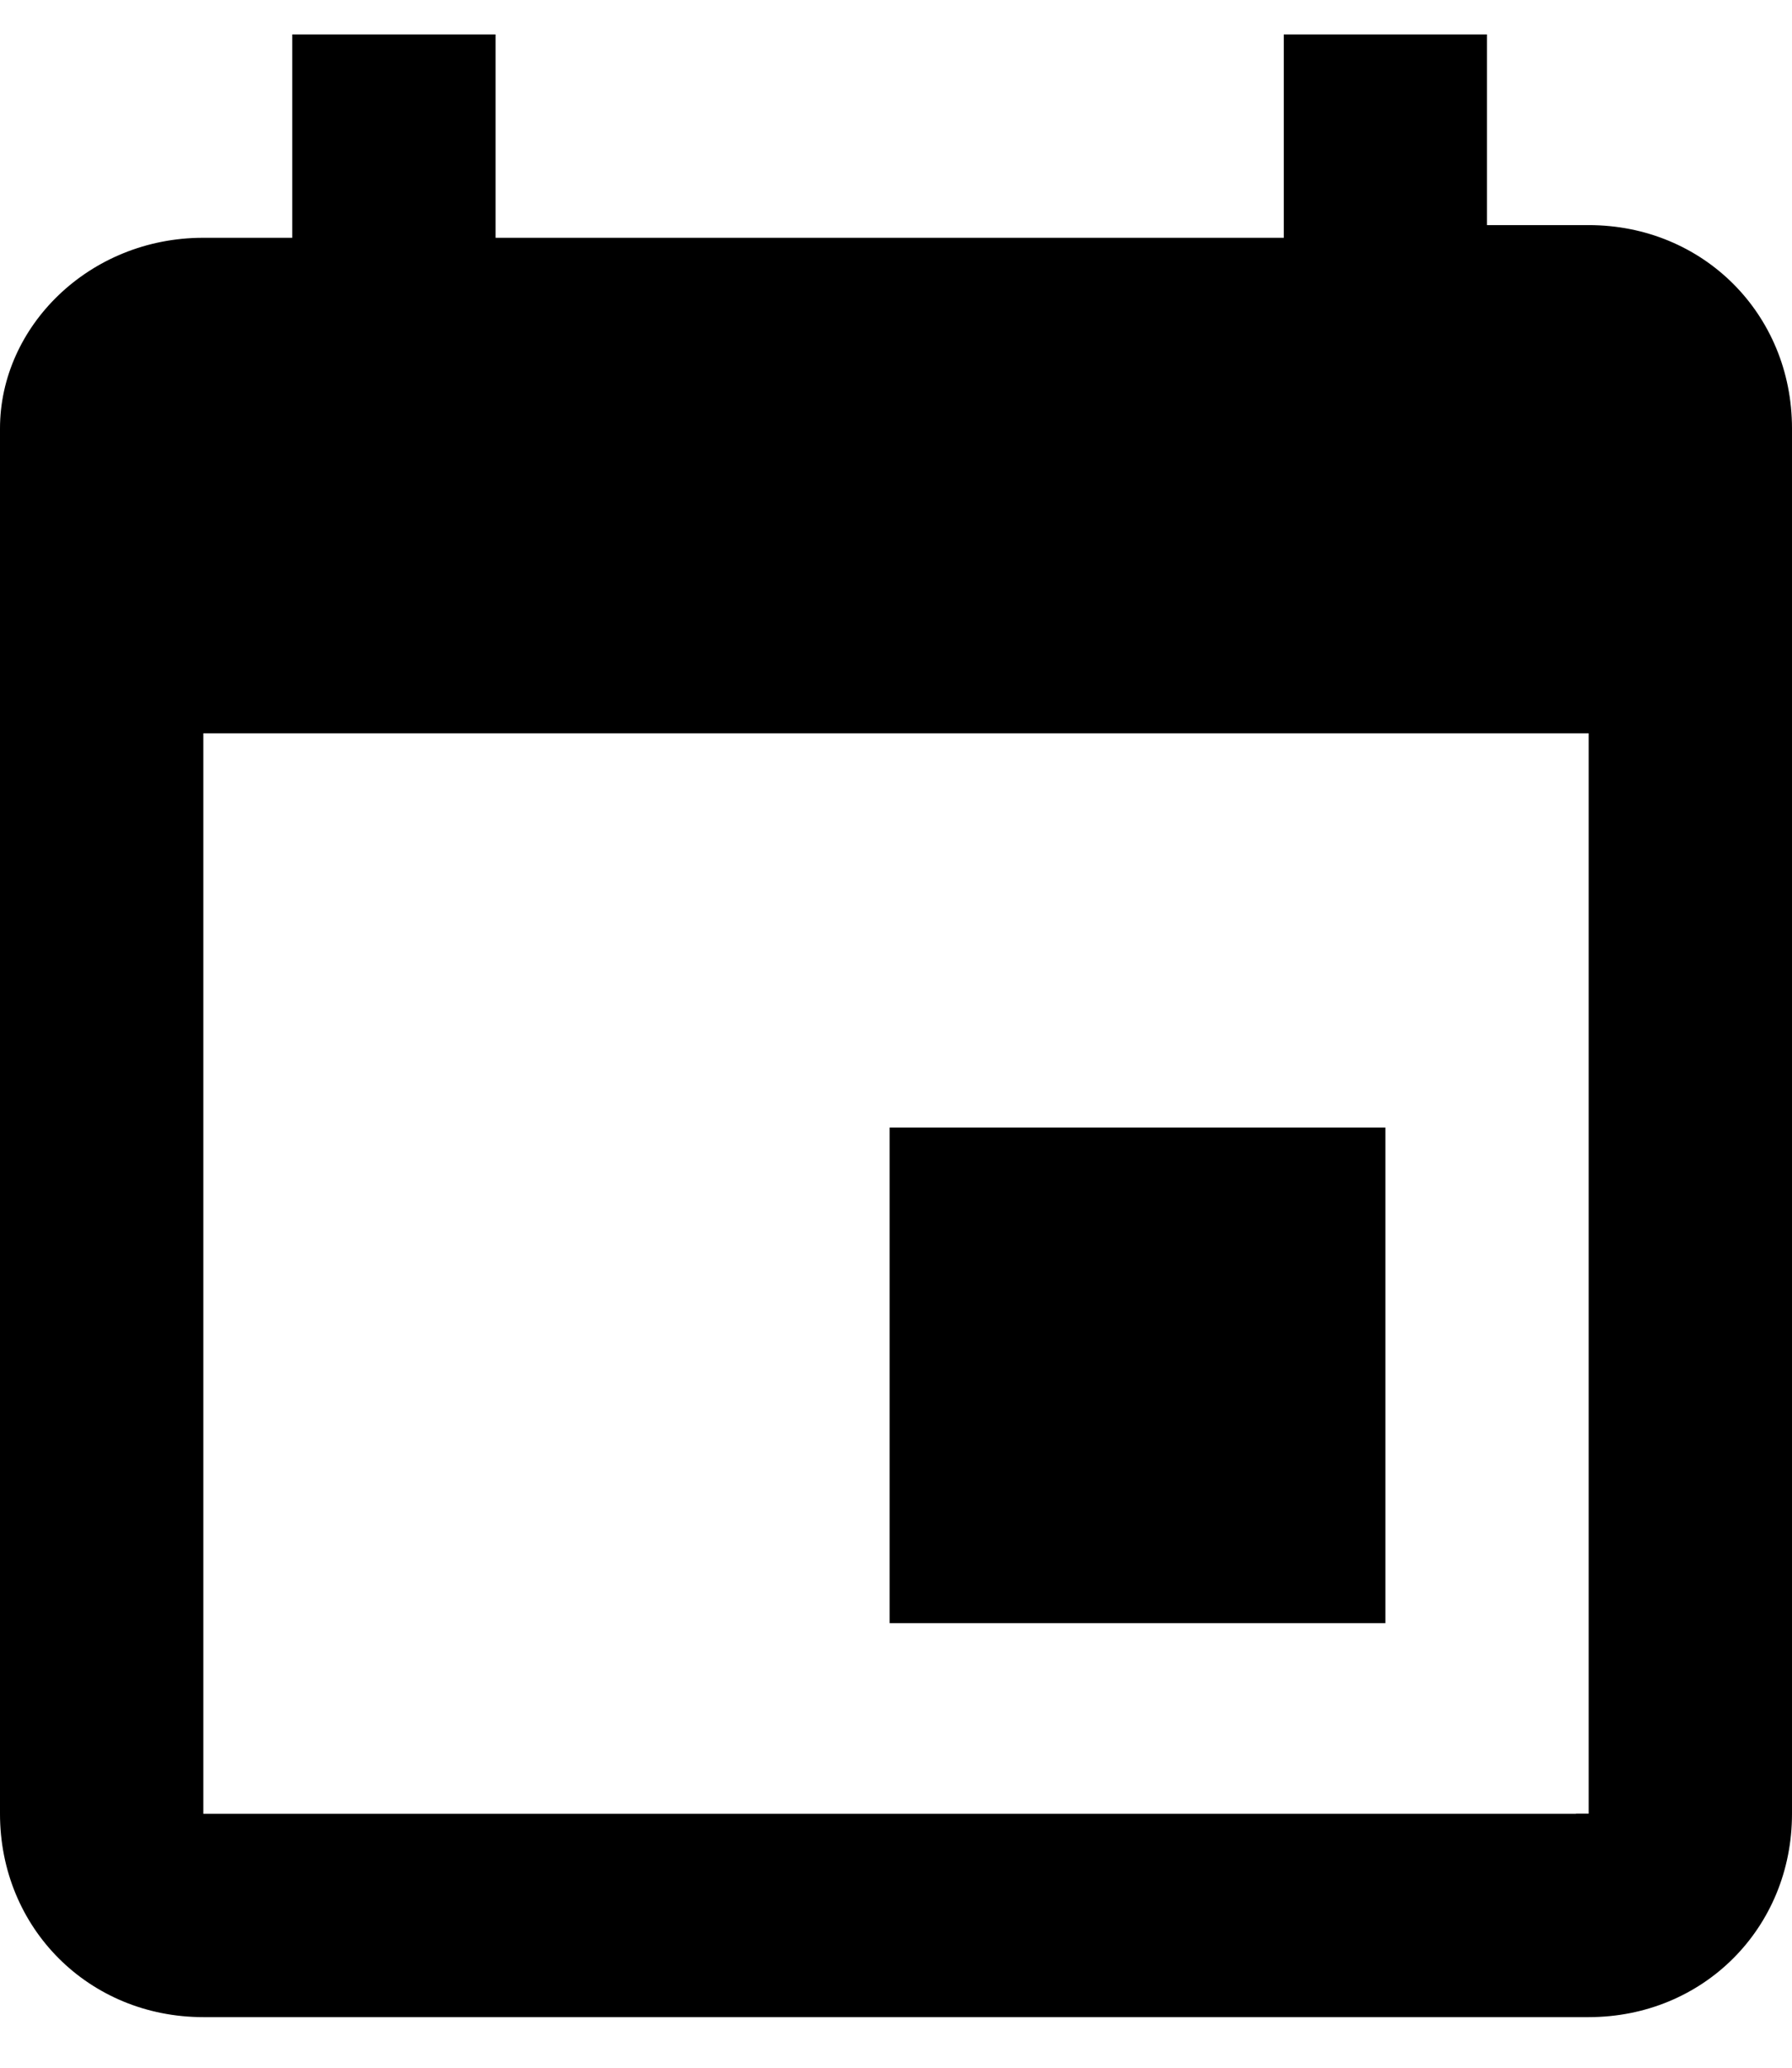 <svg width="13" height="15" xmlns="http://www.w3.org/2000/svg"><path d="M11.433 13.158H1.475V5.32h10.05v7.837h-.092zM9.313.25v1.475H3.595V.25H2.12v1.475h-.646C.645 1.725 0 2.371 0 3.108v10.05c0 .83.645 1.475 1.475 1.475h10.05c.83 0 1.475-.645 1.475-1.475V3.108c0-.83-.645-1.475-1.475-1.475h-.738V.25H9.312zm.737 7.93H6.454v3.595h3.596V8.179z"/></svg>
